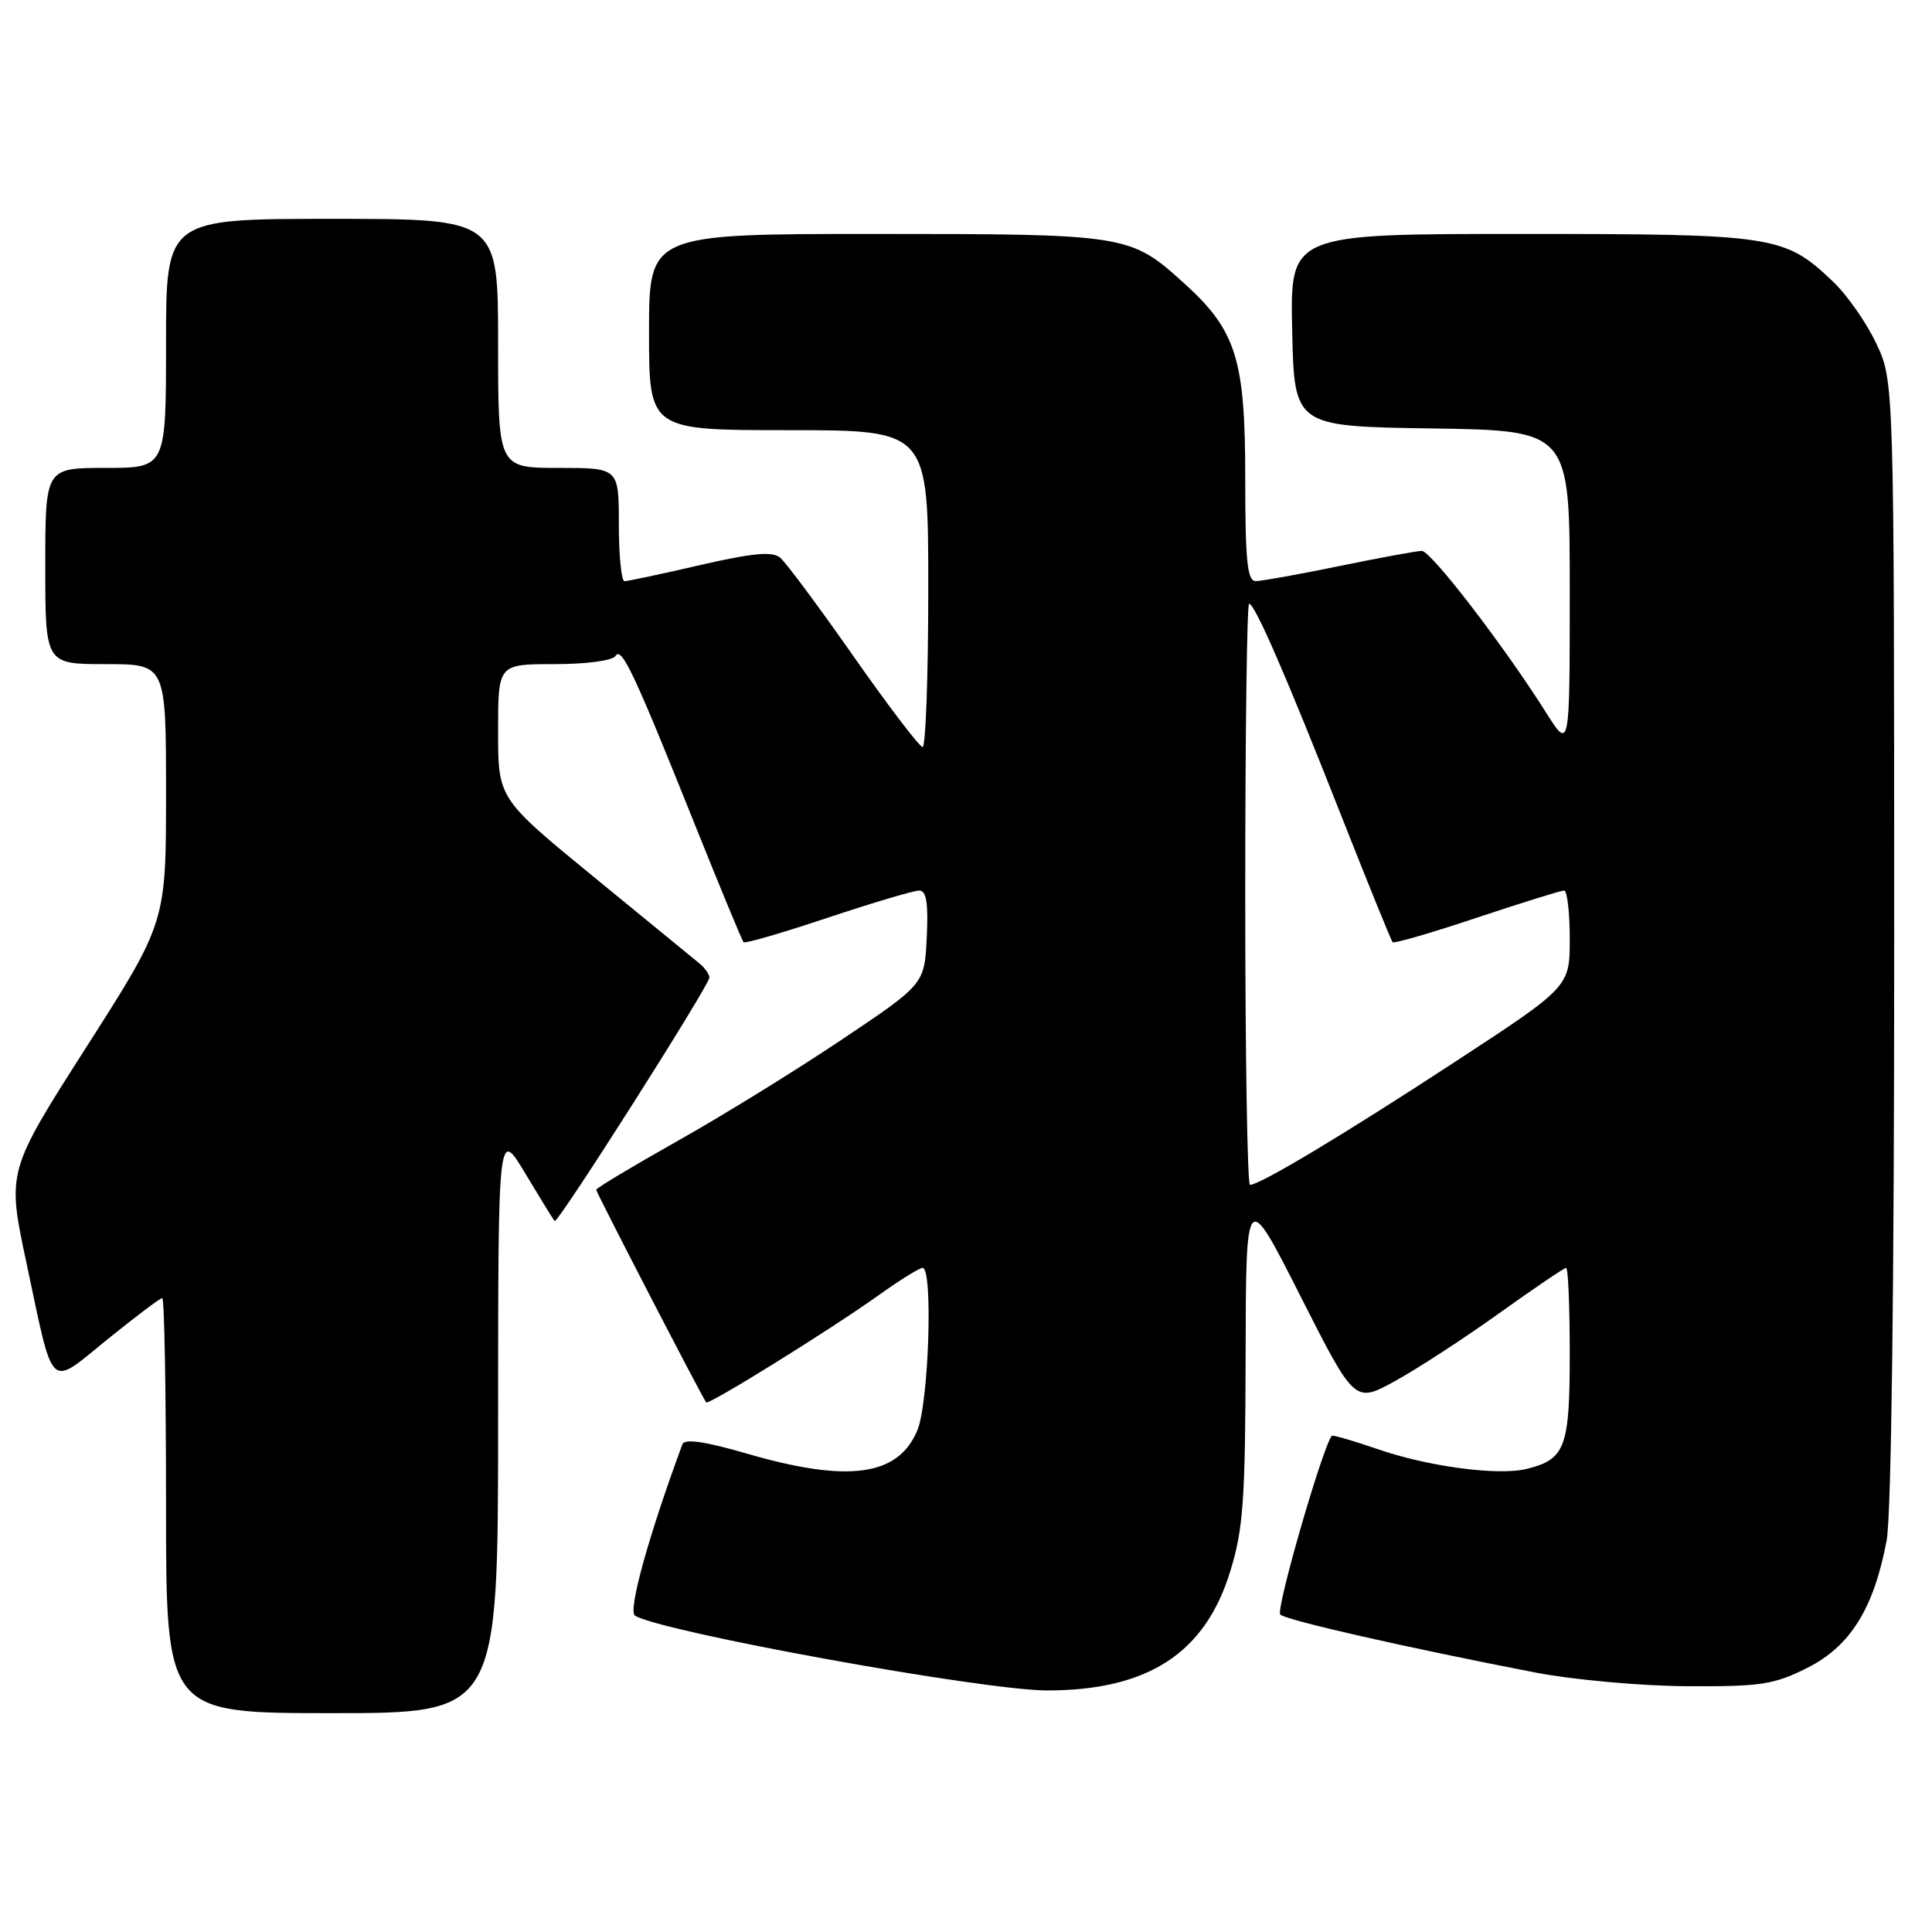 <?xml version="1.0" encoding="UTF-8" standalone="no"?>
<!DOCTYPE svg PUBLIC "-//W3C//DTD SVG 1.1//EN" "http://www.w3.org/Graphics/SVG/1.1/DTD/svg11.dtd" >
<svg xmlns="http://www.w3.org/2000/svg" xmlns:xlink="http://www.w3.org/1999/xlink" version="1.1" viewBox="0 0 256 256">
 <g >
 <path fill="currentColor"
d=" M 66.00 188.25 C 66.01 149.50 66.01 149.50 69.61 155.50 C 71.59 158.80 73.34 161.64 73.49 161.80 C 73.88 162.22 94.00 130.55 94.00 129.53 C 94.00 129.09 93.38 128.22 92.62 127.61 C 91.86 127.00 85.56 121.84 78.62 116.15 C 66.00 105.81 66.00 105.81 66.00 96.90 C 66.00 88.00 66.00 88.00 73.44 88.00 C 77.75 88.00 81.17 87.54 81.56 86.91 C 82.36 85.61 84.07 89.27 92.17 109.50 C 95.48 117.75 98.34 124.66 98.53 124.85 C 98.72 125.05 103.74 123.59 109.69 121.60 C 115.64 119.62 121.09 118.00 121.80 118.00 C 122.75 118.00 123.02 119.64 122.80 124.21 C 122.50 130.41 122.50 130.41 111.50 137.78 C 105.45 141.84 95.66 147.88 89.75 151.20 C 83.84 154.53 79.00 157.43 79.00 157.65 C 79.00 158.01 92.96 185.00 93.57 185.82 C 93.87 186.23 110.07 176.17 116.50 171.57 C 119.25 169.61 121.83 168.00 122.25 168.00 C 123.65 168.00 123.07 185.90 121.55 189.54 C 119.01 195.60 112.43 196.51 99.03 192.63 C 93.39 190.99 90.71 190.60 90.42 191.38 C 85.97 203.40 83.17 213.49 84.14 214.08 C 87.63 216.24 130.24 223.98 138.70 223.99 C 152.05 224.01 159.66 219.09 162.99 208.28 C 164.74 202.64 165.01 198.89 165.05 179.64 C 165.10 157.50 165.10 157.50 172.30 171.71 C 179.50 185.93 179.50 185.93 184.81 183.02 C 187.73 181.42 193.93 177.39 198.58 174.06 C 203.24 170.73 207.26 168.00 207.52 168.00 C 207.79 168.00 208.00 173.14 208.00 179.43 C 208.00 191.78 207.41 193.36 202.33 194.63 C 198.59 195.57 189.30 194.35 182.59 192.03 C 179.33 190.91 176.58 190.11 176.47 190.25 C 175.21 191.85 169.00 213.37 169.64 213.94 C 170.50 214.71 186.46 218.33 203.50 221.63 C 208.45 222.58 217.45 223.40 223.50 223.43 C 233.31 223.49 235.04 223.23 239.48 221.00 C 245.18 218.14 248.30 213.12 249.99 204.11 C 250.61 200.79 251.00 170.28 250.99 124.61 C 250.98 50.50 250.98 50.50 248.61 45.50 C 247.31 42.75 244.73 39.06 242.87 37.30 C 236.43 31.19 235.21 31.00 201.50 31.00 C 170.94 31.00 170.94 31.00 171.22 43.75 C 171.50 56.50 171.50 56.50 189.75 56.77 C 208.00 57.05 208.00 57.05 208.00 78.22 C 208.00 99.39 208.00 99.39 204.88 94.45 C 199.33 85.64 189.62 73.00 188.40 73.00 C 187.75 73.00 182.85 73.90 177.50 75.00 C 172.15 76.10 167.15 77.00 166.39 77.00 C 165.27 77.00 165.00 74.33 165.00 63.32 C 165.00 47.53 163.81 43.77 156.83 37.47 C 149.76 31.07 149.28 31.00 116.03 31.00 C 86.00 31.00 86.00 31.00 86.00 44.00 C 86.00 57.00 86.00 57.00 104.50 57.00 C 123.00 57.00 123.00 57.00 123.00 78.00 C 123.00 89.55 122.66 98.99 122.25 98.98 C 121.84 98.97 117.73 93.58 113.12 87.00 C 108.52 80.42 104.13 74.52 103.37 73.89 C 102.33 73.03 99.77 73.27 92.75 74.88 C 87.66 76.06 83.16 77.01 82.75 77.01 C 82.34 77.00 82.00 73.62 82.00 69.50 C 82.00 62.00 82.00 62.00 74.00 62.00 C 66.00 62.00 66.00 62.00 66.00 45.50 C 66.00 29.00 66.00 29.00 44.00 29.00 C 22.00 29.00 22.00 29.00 22.00 45.50 C 22.00 62.00 22.00 62.00 14.00 62.00 C 6.00 62.00 6.00 62.00 6.00 75.00 C 6.00 88.00 6.00 88.00 14.00 88.00 C 22.00 88.00 22.00 88.00 22.00 105.11 C 22.00 122.22 22.00 122.22 11.46 138.72 C 0.92 155.22 0.92 155.22 3.51 167.36 C 7.19 184.67 6.34 183.87 14.25 177.46 C 17.96 174.46 21.23 172.00 21.50 172.00 C 21.78 172.00 22.00 184.38 22.00 199.50 C 22.00 227.00 22.00 227.00 44.00 227.00 C 66.00 227.00 66.00 227.00 66.00 188.25 Z  M 165.00 118.50 C 165.00 97.32 165.23 80.00 165.51 80.00 C 166.27 80.00 170.39 89.46 177.69 108.00 C 181.27 117.08 184.35 124.66 184.53 124.85 C 184.72 125.05 189.74 123.59 195.69 121.60 C 201.64 119.62 206.84 118.00 207.25 118.00 C 207.66 118.00 208.00 120.87 208.00 124.38 C 208.00 130.76 208.00 130.76 192.75 140.73 C 178.09 150.32 166.95 157.00 165.63 157.00 C 165.28 157.00 165.00 139.68 165.00 118.50 Z "/>
</g>
</svg>